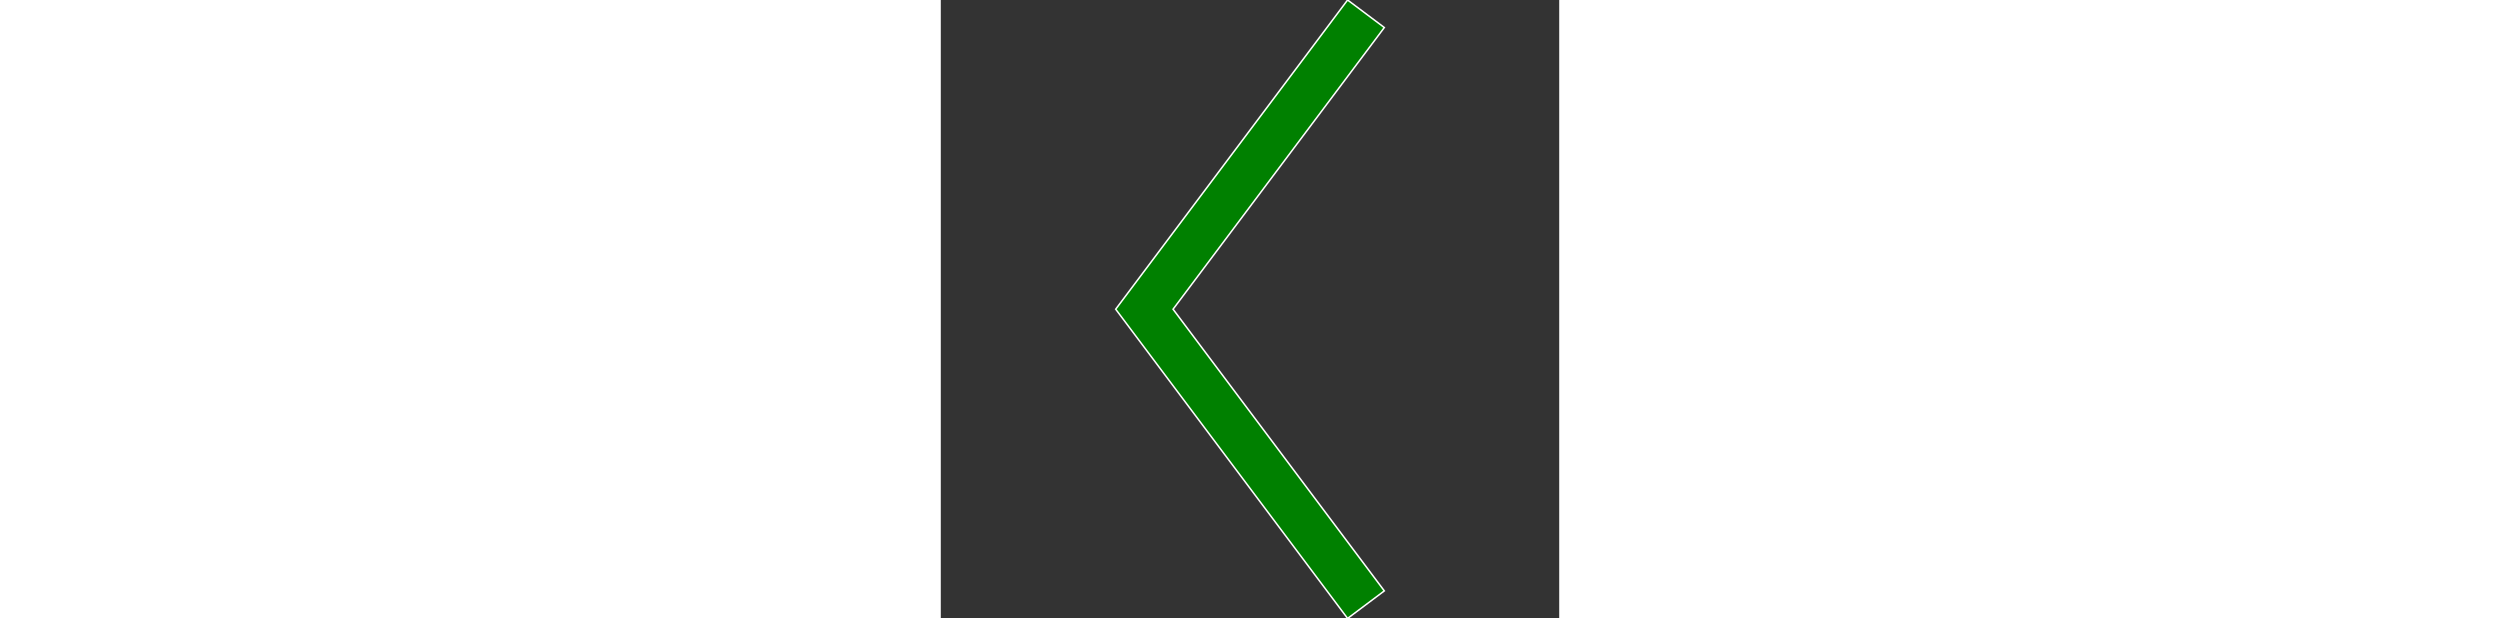 <svg version="1.1" id="Layer_1" xmlns="http://www.w3.org/2000/svg" xmlns:xlink="http://www.w3.org/1999/xlink" height="100" 
	 viewBox="0 0 404.258 404.258" style="enable-background:new 0 0 404.258 404.258;" xml:space="preserve" stroke='#fff' fill='green' opacity='1'>
<rect x="0" y="0" width="404.258" height="404.258" fill="#333333" stroke="none"/>
<polygon points="289.927,18 265.927,0 114.331,202.129 265.927,404.258 289.927,386.258 151.831,202.129 "/></svg>